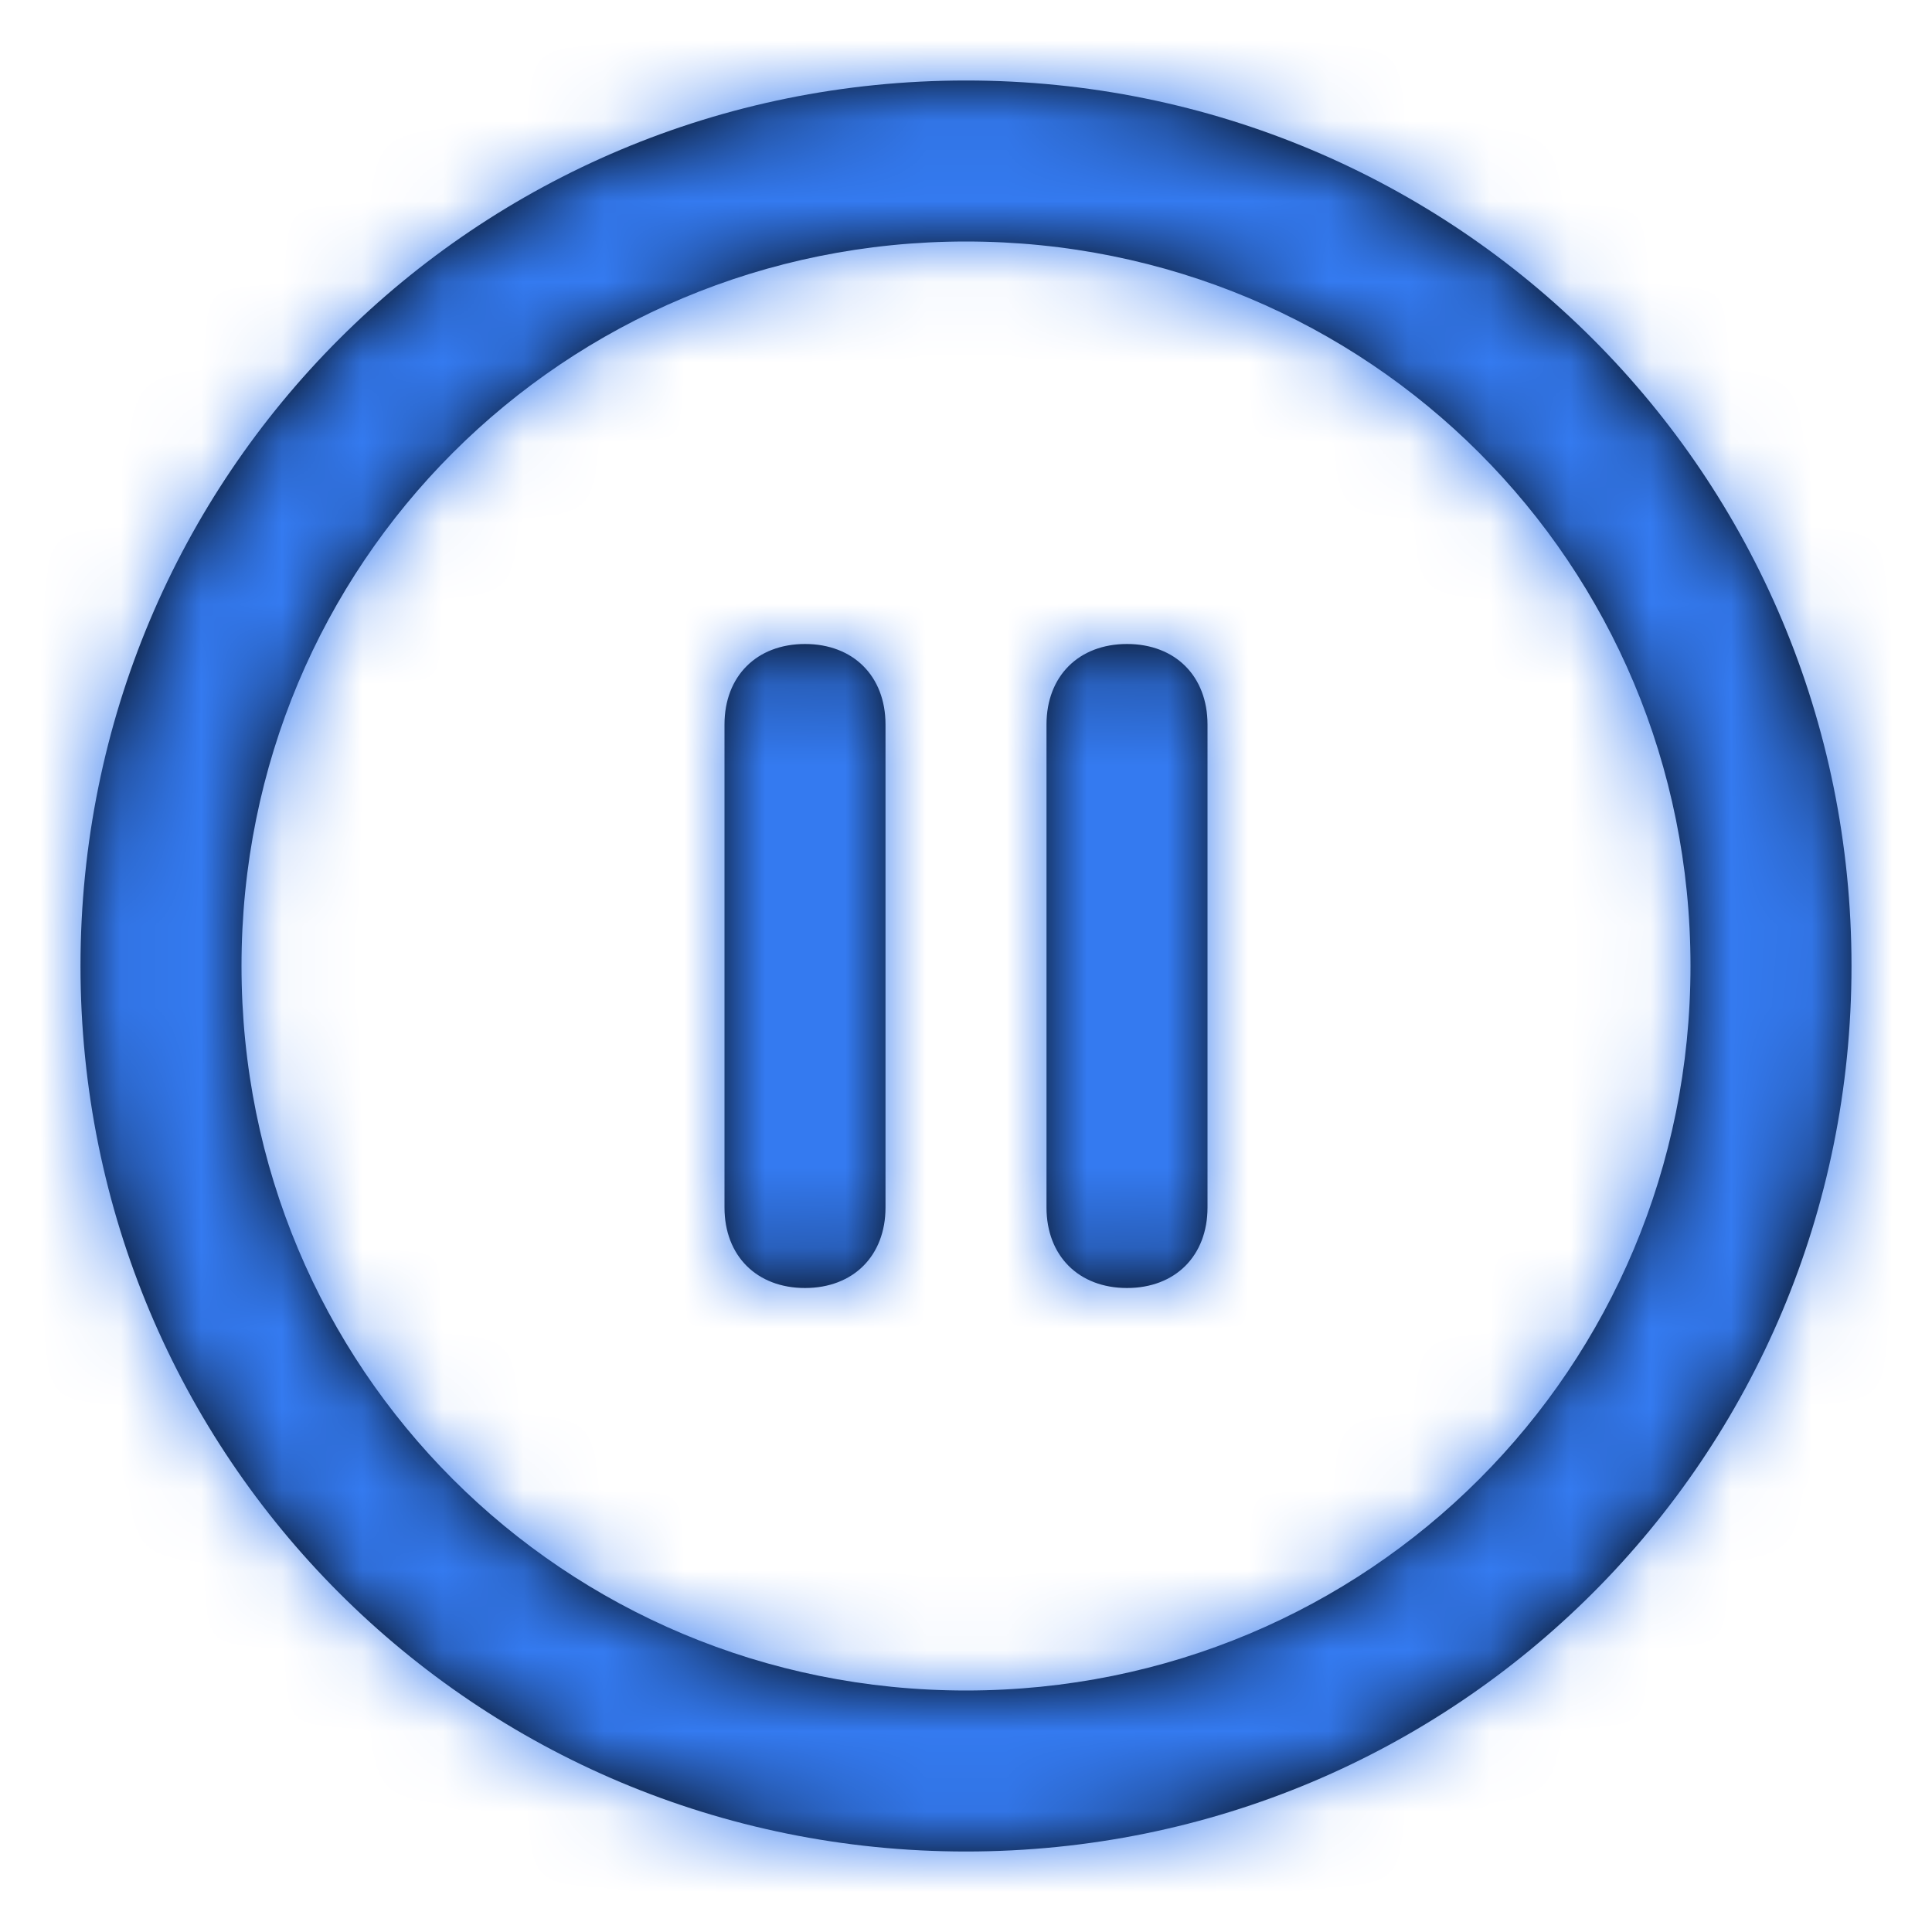 <svg width="24" height="24" viewBox="0 0 24 24" fill="none" xmlns="http://www.w3.org/2000/svg">
<path fill-rule="evenodd" clip-rule="evenodd" d="M1 12C1 5.9 5.9 1 12 1C18.1 1 23 5.9 23 12C23 18.1 18.1 23 12 23C5.9 23 1 18.1 1 12ZM3 12C3 17 7 21 12 21C17 21 21 17 21 12C21 7 17 3 12 3C7 3 3 7 3 12ZM11 15C11 15.6 10.6 16 10 16C9.4 16 9 15.6 9 15V9C9 8.4 9.4 8 10 8C10.6 8 11 8.4 11 9V15ZM14 16C14.6 16 15 15.6 15 15V9C15 8.4 14.6 8 14 8C13.4 8 13 8.4 13 9V15C13 15.6 13.4 16 14 16Z" fill="black"/>
<mask id="mask0" mask-type="alpha" maskUnits="userSpaceOnUse" x="1" y="1" width="22" height="22">
<path fill-rule="evenodd" clip-rule="evenodd" d="M1 12C1 5.9 5.9 1 12 1C18.1 1 23 5.9 23 12C23 18.1 18.1 23 12 23C5.9 23 1 18.1 1 12ZM3 12C3 17 7 21 12 21C17 21 21 17 21 12C21 7 17 3 12 3C7 3 3 7 3 12ZM11 15C11 15.6 10.6 16 10 16C9.4 16 9 15.6 9 15V9C9 8.4 9.4 8 10 8C10.6 8 11 8.4 11 9V15ZM14 16C14.6 16 15 15.6 15 15V9C15 8.4 14.6 8 14 8C13.4 8 13 8.4 13 9V15C13 15.6 13.4 16 14 16Z" fill="white"/>
</mask>
<g mask="url(#mask0)">
<rect width="24" height="24" fill="#347AF0"/>
</g>
</svg>
